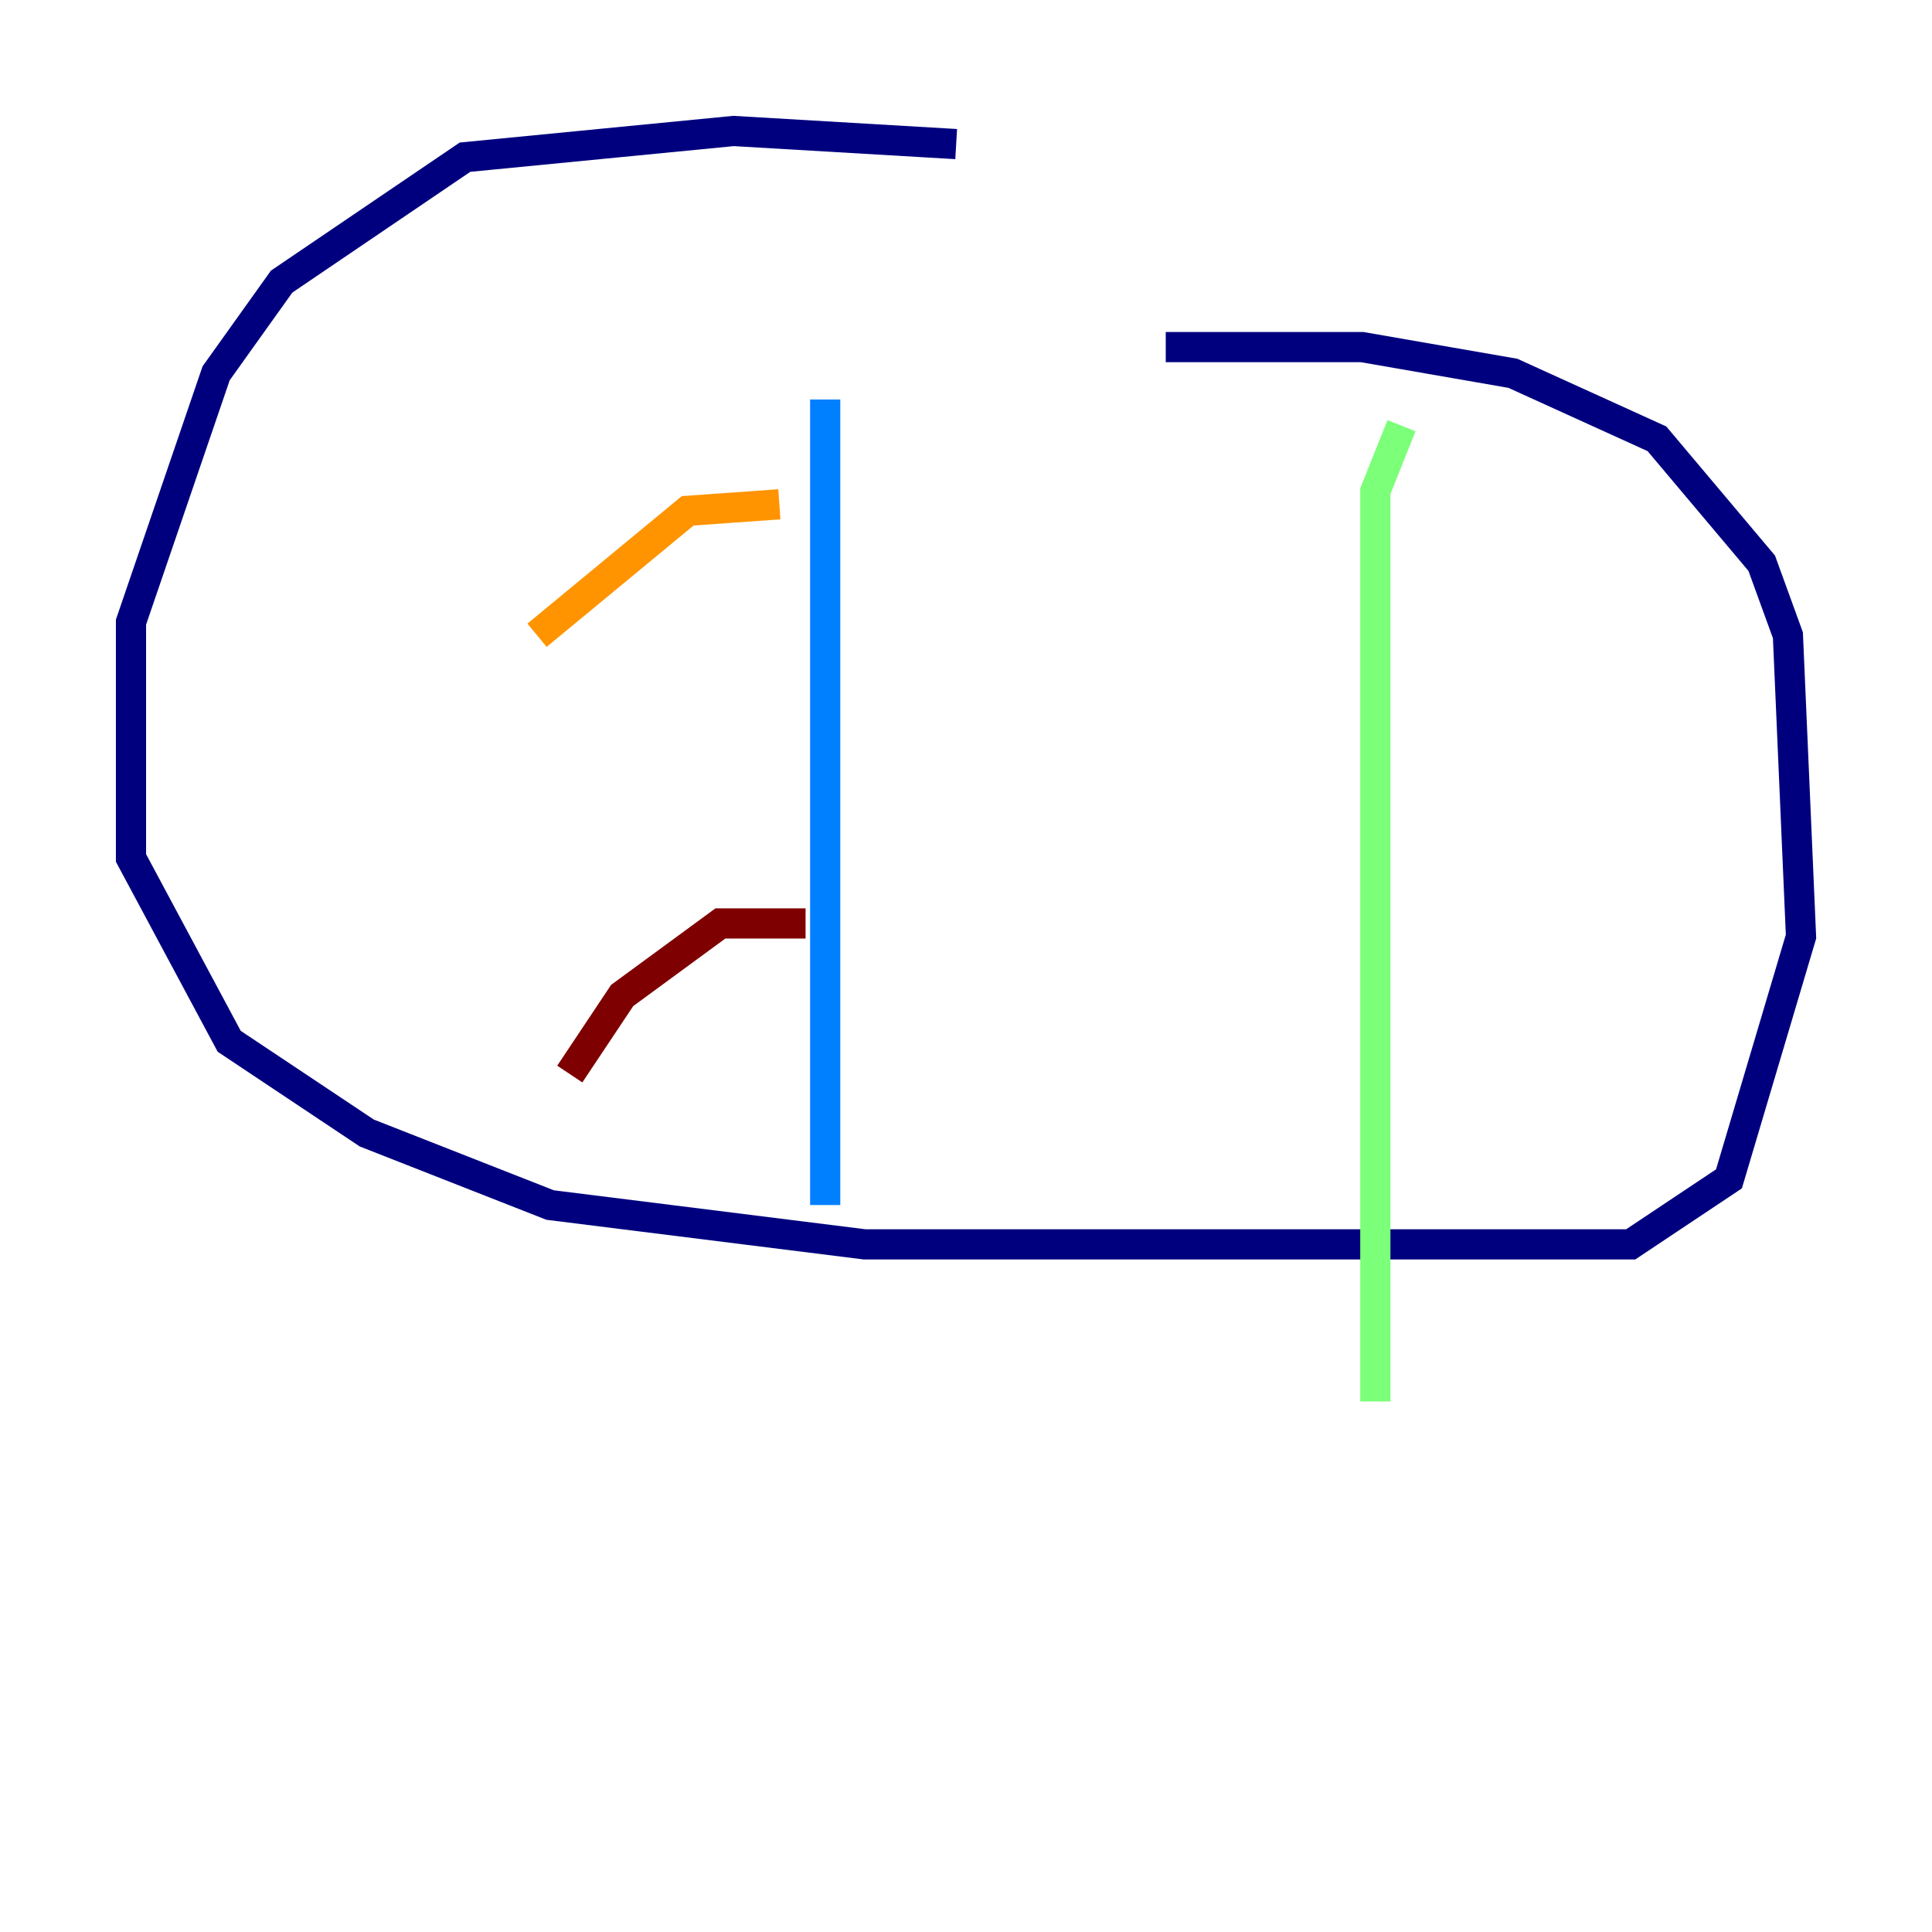 <?xml version="1.0" encoding="utf-8" ?>
<svg baseProfile="tiny" height="128" version="1.2" viewBox="0,0,128,128" width="128" xmlns="http://www.w3.org/2000/svg" xmlns:ev="http://www.w3.org/2001/xml-events" xmlns:xlink="http://www.w3.org/1999/xlink"><defs /><polyline fill="none" points="63.349,9.546 48.597,8.678 30.807,10.414 18.658,18.658 14.319,24.732 8.678,41.22 8.678,56.841 15.186,68.99 24.298,75.064 36.447,79.837 57.275,82.441 108.041,82.441 114.549,78.102 119.322,62.047 118.454,42.088 116.719,37.315 109.776,29.071 100.231,24.732 90.251,22.997 77.234,22.997" stroke="#00007f" stroke-width="2" /><polyline fill="none" points="54.671,26.468 54.671,79.837" stroke="#0080ff" stroke-width="2" /><polyline fill="none" points="92.854,28.203 91.119,32.542 91.119,92.854" stroke="#7cff79" stroke-width="2" /><polyline fill="none" points="51.634,33.41 45.559,33.844 35.58,42.088" stroke="#ff9400" stroke-width="2" /><polyline fill="none" points="53.37,61.18 47.729,61.18 41.22,65.953 37.749,71.159" stroke="#7f0000" stroke-width="2" /></svg>